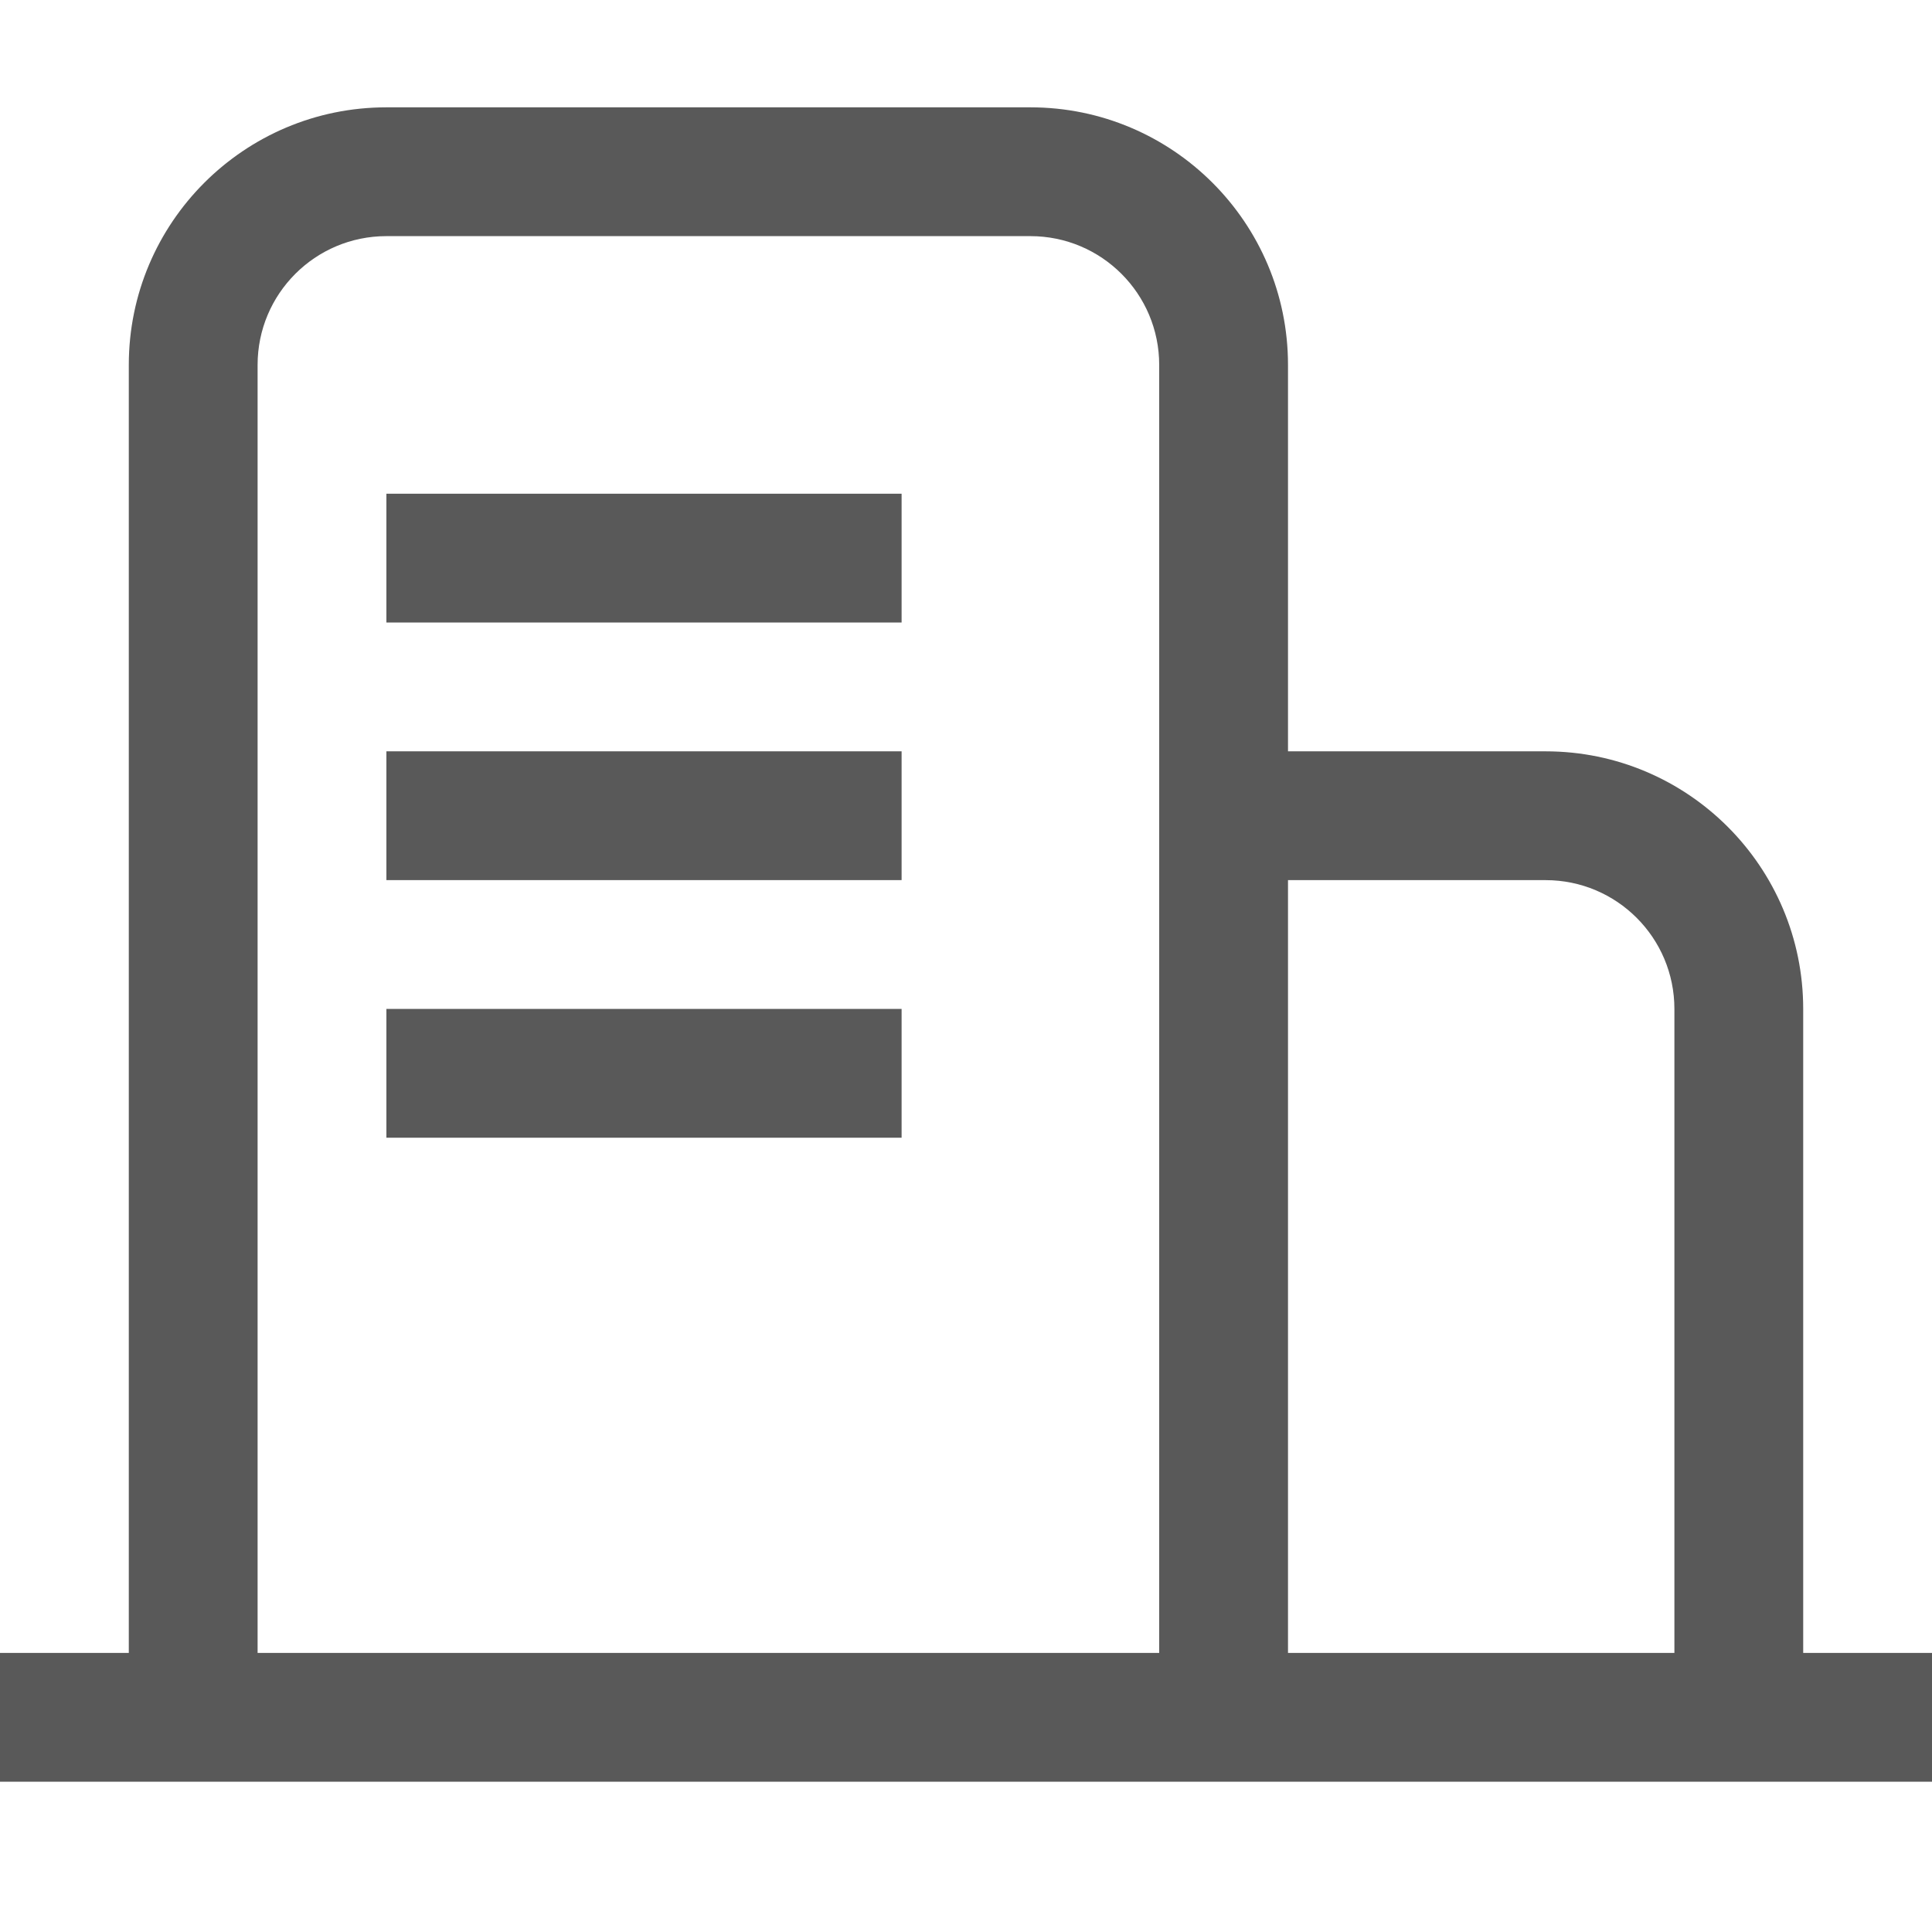 <?xml version="1.0" encoding="UTF-8"?>
<svg width="18px" height="18px" viewBox="0 0 18 18" version="1.1" xmlns="http://www.w3.org/2000/svg" xmlns:xlink="http://www.w3.org/1999/xlink">
    <title>jg-public-kapian-rongzizulin.svg</title>
    <g id="页面-1" stroke="none" stroke-width="1" fill="none" fill-rule="evenodd">
        <g id="地方金融" transform="translate(-833, -578)" fill-rule="nonzero">
            <g id="jg-public-kapian-rongzizulin.svg" transform="translate(833, 578)">
                <rect id="矩形" fill="#000000" opacity="0" x="0" y="0" width="18" height="18"></rect>
                <path d="M0,16.6 L0,15.4 L1.2,15.4 L1.2,3.4 C1.2,2.075 2.275,1 3.6,1 L9.6,1 C10.925,1 12,2.075 12,3.4 L12,7 L14.4,7 C15.725,7 16.8,8.075 16.8,9.4 L16.8,15.4 L18,15.4 L18,16.6 L0,16.6 Z M10.8,3.4 C10.8,2.737 10.263,2.2 9.6,2.2 L3.6,2.2 C2.937,2.2 2.4,2.737 2.4,3.4 L2.4,15.4 L10.8,15.4 L10.8,3.4 Z M15.6,9.4 C15.6,8.737 15.063,8.2 14.4,8.2 L12,8.2 L12,15.4 L15.6,15.4 L15.6,9.4 Z M3.6,9.4 L8.4,9.4 L8.4,10.6 L3.6,10.6 L3.6,9.4 Z M3.6,7 L8.4,7 L8.4,8.2 L3.6,8.2 L3.6,7 Z M3.6,4.6 L8.4,4.6 L8.4,5.8 L3.6,5.8 L3.6,4.6 Z" id="形状" fill="#595959"></path>
            </g>
        </g>
    </g>
</svg>